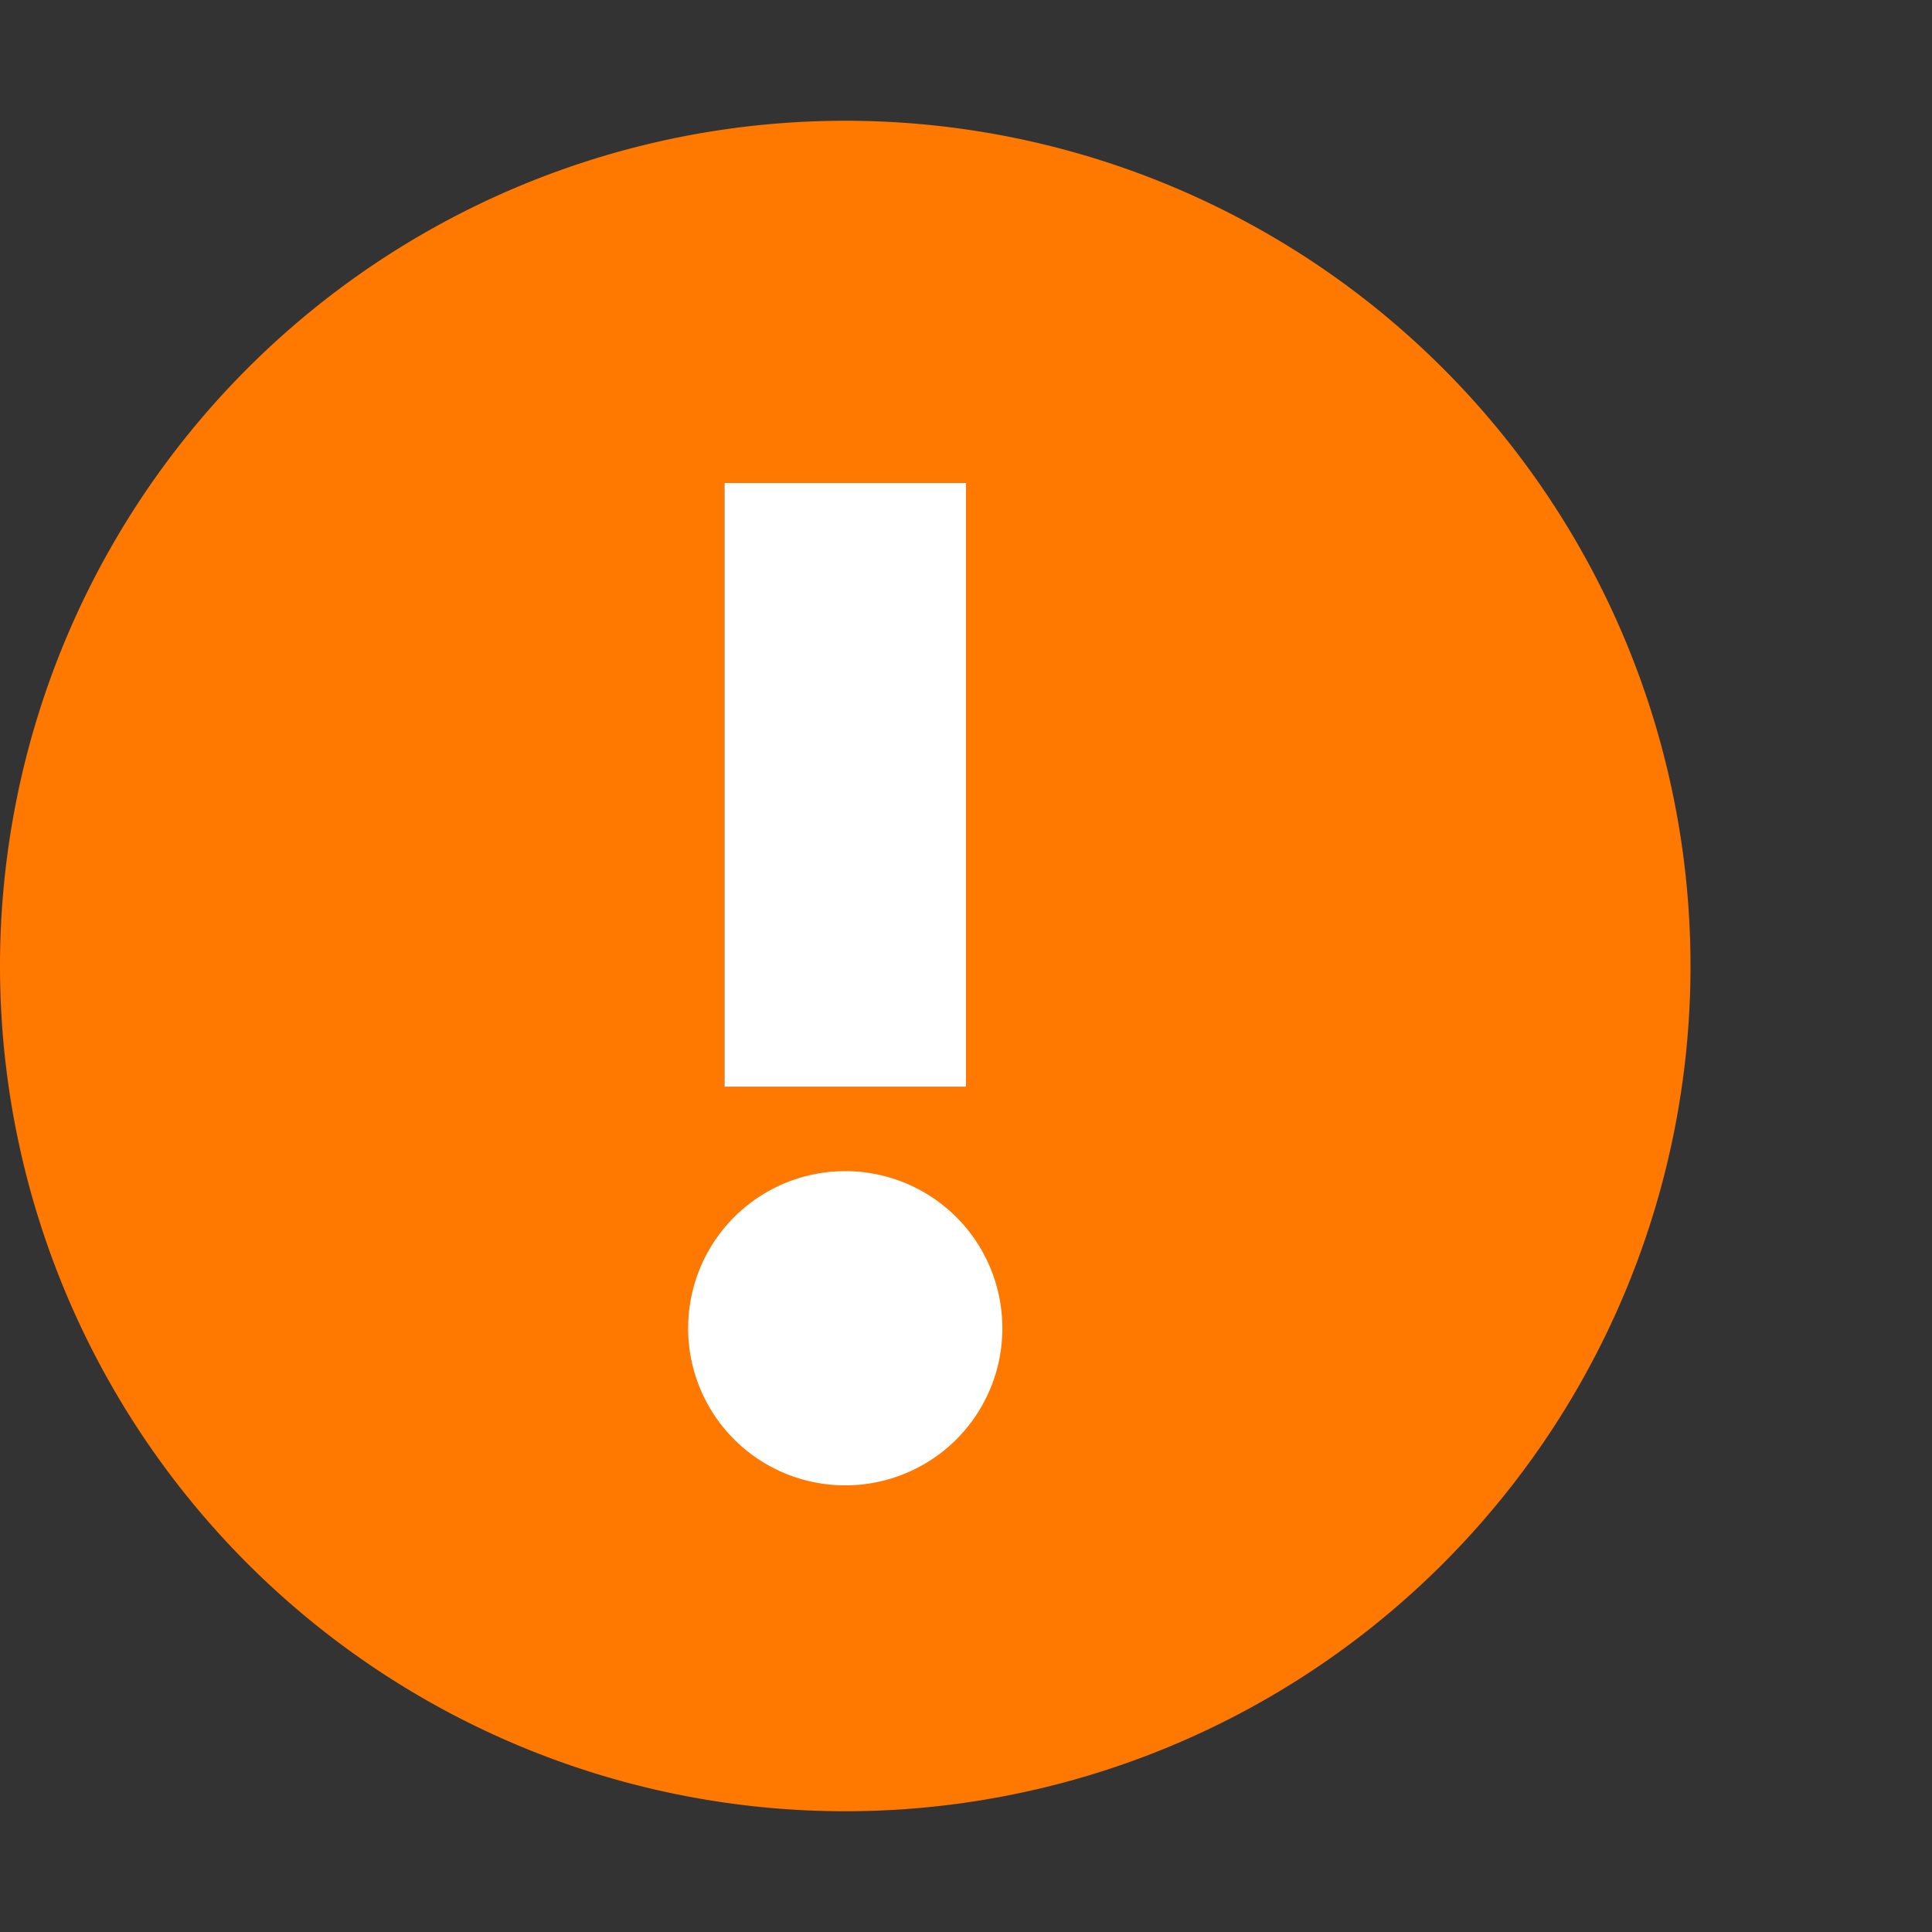 <svg version="1.1" viewBox="0 0 16 16" xmlns="http://www.w3.org/2000/svg">
 <rect x="0" y="0" width="16" height="16" fill="#333333" stroke="none"/>
 <defs>
  <style type="text/css">.ColorScheme-Text { color:#444444; } .ColorScheme-Highlight { color:#4285f4; } .ColorScheme-NeutralText { color:#ff9800; } .ColorScheme-PositiveText { color:#4caf50; } .ColorScheme-NegativeText { color:#f44336; }</style>
 </defs>
 <path class="ColorScheme-NegativeText" d="m7 1a7 7 0 0 0-7 7 7 7 0 0 0 7 7 7 7 0 0 0 7-7 7 7 0 0 0-7-7zm-1 3h2v5h-2zm1 5.75a1.25 1.25 0 0 1 1.25 1.25 1.25 1.25 0 0 1-1.25 1.25 1.25 1.25 0 0 1-1.25-1.25 1.25 1.25 0 0 1 1.25-1.25z" style="fill:#ff7800"/>
 <path d="m6 4v5h2v-5h-2zm1 5.699a1.3 1.3 0 0 0-1.301 1.301 1.3 1.3 0 0 0 1.301 1.301 1.3 1.3 0 0 0 1.301-1.301 1.3 1.3 0 0 0-1.301-1.301z" style="fill-rule:evenodd;fill:#fff;stroke-width:1.123"/>
</svg>
